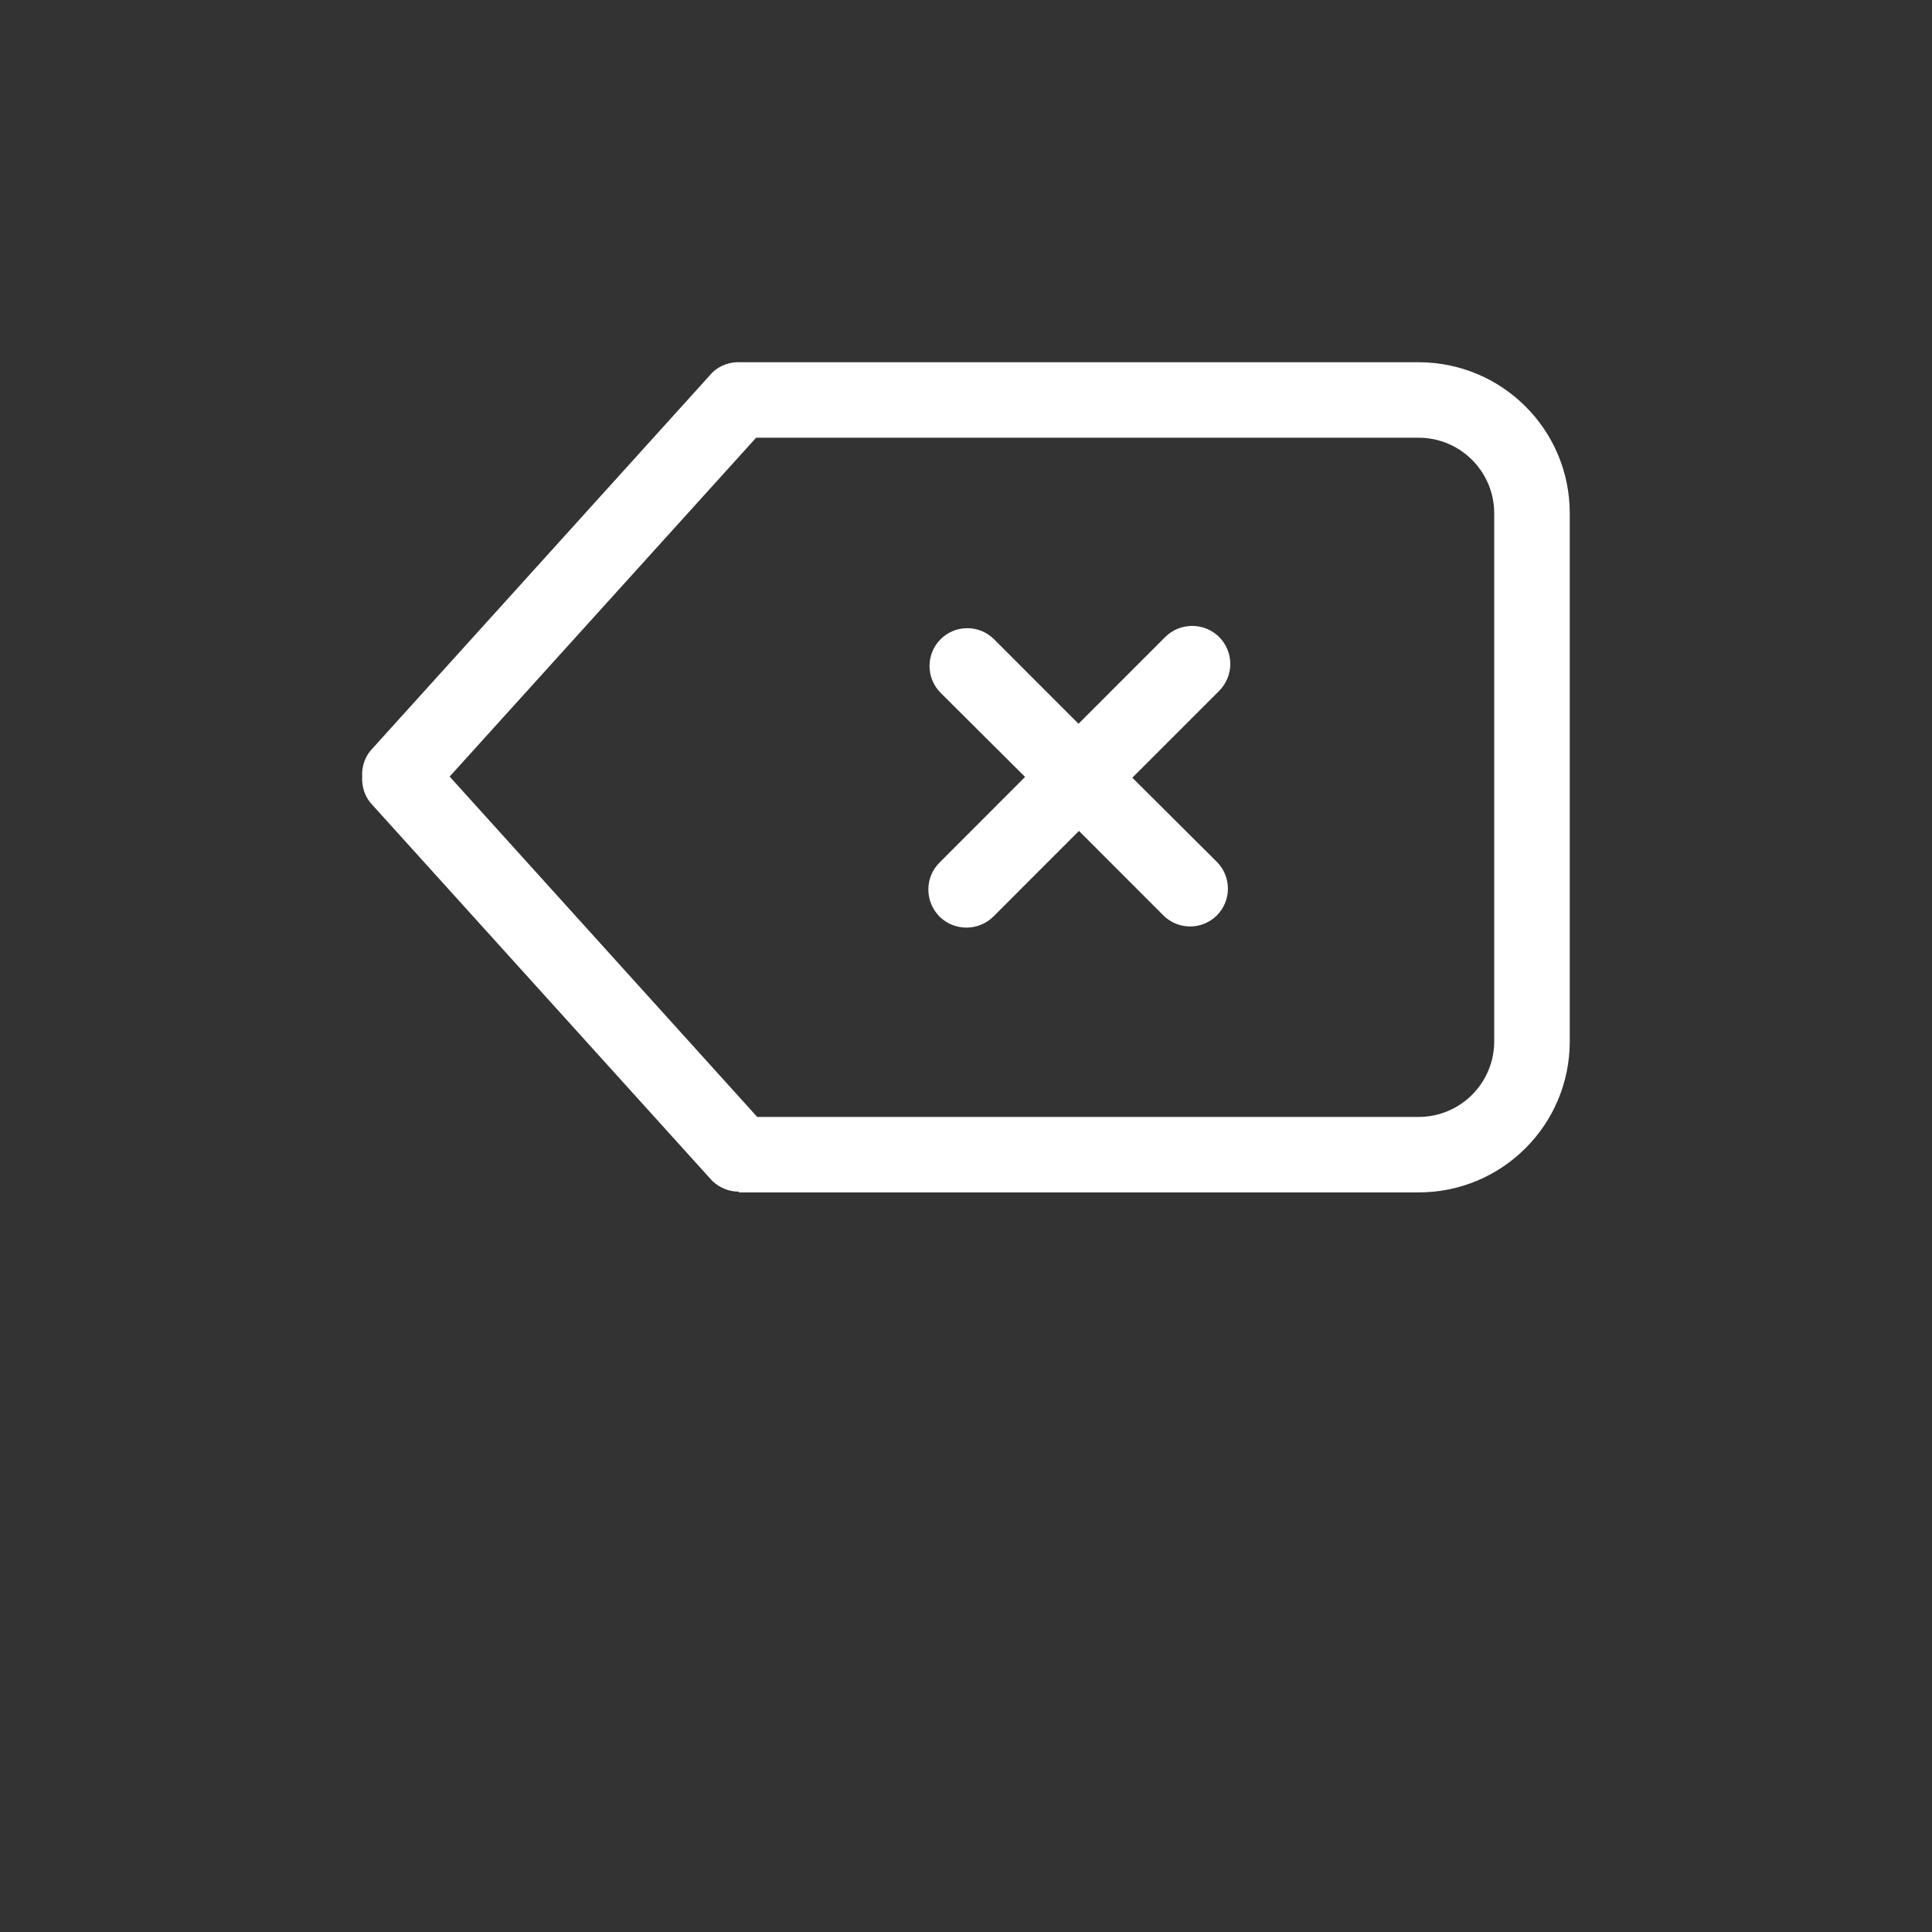 <!DOCTYPE svg PUBLIC "-//W3C//DTD SVG 1.1//EN" "http://www.w3.org/Graphics/SVG/1.1/DTD/svg11.dtd">
<!-- Uploaded to: SVG Repo, www.svgrepo.com, Transformed by: SVG Repo Mixer Tools -->
<svg width="800px" height="800px" viewBox="-9.6 -9.6 51.20 51.20" version="1.1" xmlns="http://www.w3.org/2000/svg" xmlns:xlink="http://www.w3.org/1999/xlink" xmlns:sketch="http://www.bohemiancoding.com/sketch/ns" fill="#ffffff">
<rect x="-9.6" y="-9.6" width="51.20" height="51.20" fill="#333333" stroke="none"/>
<g id="SVGRepo_bgCarrier" stroke-width="0"/>
<g id="SVGRepo_tracerCarrier" stroke-linecap="round" stroke-linejoin="round"/>
<g id="SVGRepo_iconCarrier"> <title>delete</title> <desc>Created with Sketch Beta.</desc> <defs> </defs> <g id="Page-1" stroke="none" stroke-width="1" fill="none" fill-rule="evenodd" sketch:type="MSPage"> <g id="Icon-Set" sketch:type="MSLayerGroup" transform="translate(-516, -1144)" fill="#ffffff"> <path d="M538.708,1151.28 C538.314,1150.89 537.676,1150.89 537.281,1151.28 L534.981,1153.58 L532.742,1151.34 C532.352,1150.95 531.718,1150.95 531.327,1151.34 C530.936,1151.73 530.936,1152.37 531.327,1152.76 L533.566,1154.99 L531.298,1157.26 C530.904,1157.65 530.904,1158.29 531.298,1158.69 C531.692,1159.08 532.331,1159.08 532.725,1158.69 L534.993,1156.42 L537.232,1158.66 C537.623,1159.05 538.257,1159.05 538.647,1158.66 C539.039,1158.27 539.039,1157.63 538.647,1157.24 L536.408,1155.01 L538.708,1152.71 C539.103,1152.31 539.103,1151.68 538.708,1151.28 L538.708,1151.28 Z M545.998,1162 C545.998,1163.1 545.102,1164 543.996,1164 L526.467,1164 L518.316,1154.98 L526.438,1146 L543.996,1146 C545.102,1146 545.998,1146.9 545.998,1148 L545.998,1162 L545.998,1162 Z M543.996,1144 L526.051,1144 C525.771,1143.98 525.485,1144.07 525.271,1144.28 L516.285,1154.22 C516.074,1154.43 515.983,1154.71 515.998,1154.98 C515.983,1155.26 516.074,1155.54 516.285,1155.75 L525.271,1165.69 C525.467,1165.88 525.723,1165.98 525.979,1165.98 L525.979,1166 L543.996,1166 C546.207,1166 548,1164.21 548,1162 L548,1148 C548,1145.79 546.207,1144 543.996,1144 L543.996,1144 Z" id="delete" sketch:type="MSShapeGroup"> </path> </g> </g> </g>
</svg>